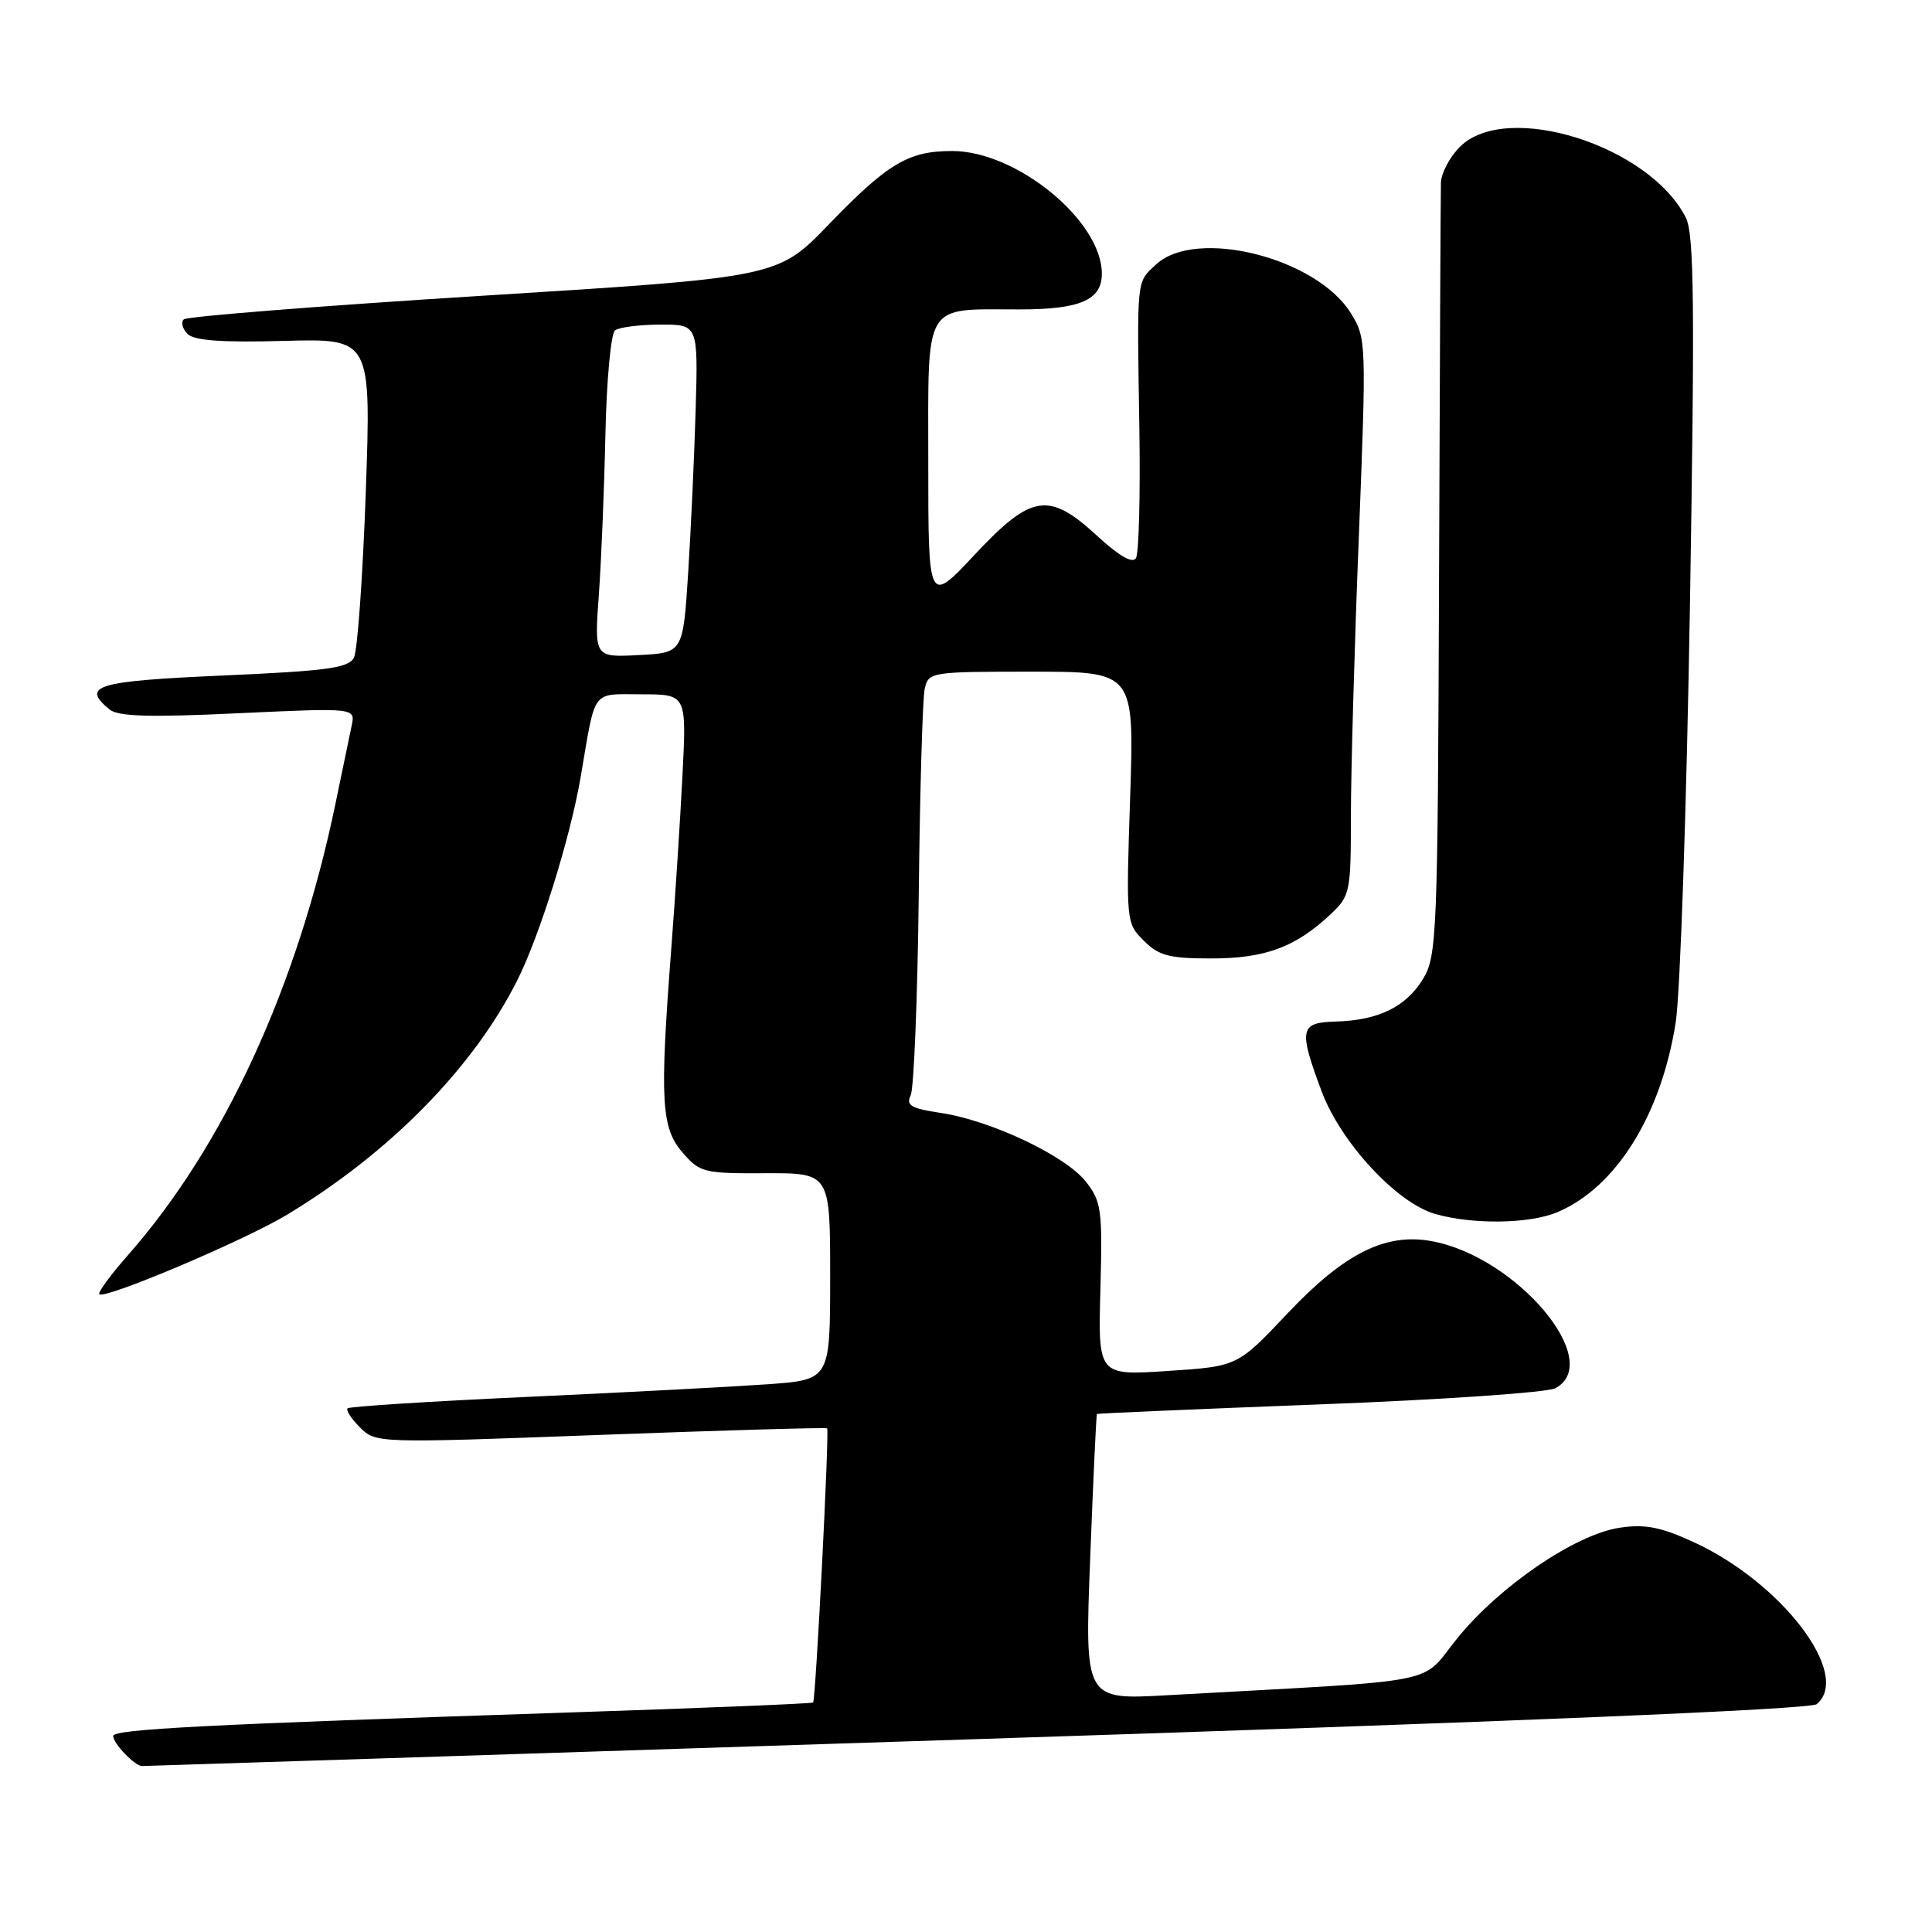 <?xml version="1.0" encoding="UTF-8" standalone="no"?>
<!DOCTYPE svg PUBLIC "-//W3C//DTD SVG 1.1//EN" "http://www.w3.org/Graphics/SVG/1.1/DTD/svg11.dtd" >
<svg xmlns="http://www.w3.org/2000/svg" xmlns:xlink="http://www.w3.org/1999/xlink" version="1.1" viewBox="0 0 256 256">
 <g >
 <path fill="currentColor"
d=" M 129.47 230.44 C 200.22 228.15 239.90 226.50 240.72 225.81 C 245.41 221.92 236.09 209.68 224.36 204.31 C 220.04 202.33 217.96 201.93 214.63 202.43 C 208.78 203.31 198.84 210.05 193.18 216.98 C 187.96 223.38 192.24 222.53 154.61 224.63 C 143.72 225.24 143.72 225.24 144.46 206.37 C 144.86 195.99 145.26 187.44 145.35 187.36 C 145.43 187.28 158.70 186.71 174.84 186.09 C 190.98 185.48 205.05 184.51 206.09 183.95 C 212.67 180.43 200.97 166.52 189.71 164.46 C 183.57 163.33 178.11 166.08 170.56 174.08 C 163.98 181.05 163.98 181.05 154.74 181.66 C 145.50 182.27 145.50 182.27 145.81 170.84 C 146.09 160.26 145.95 159.20 143.87 156.56 C 141.17 153.14 131.32 148.47 124.67 147.47 C 120.71 146.88 120.02 146.47 120.67 145.13 C 121.10 144.23 121.58 132.25 121.74 118.50 C 121.89 104.75 122.25 92.49 122.53 91.25 C 123.03 89.05 123.35 89.00 136.67 89.00 C 150.30 89.00 150.30 89.00 149.75 105.64 C 149.20 122.14 149.22 122.31 151.55 124.64 C 153.55 126.64 154.91 127.00 160.50 127.00 C 167.61 127.00 171.64 125.52 176.25 121.20 C 178.91 118.71 179.00 118.29 179.00 108.06 C 179.01 102.25 179.47 85.66 180.05 71.19 C 181.06 45.36 181.05 44.81 179.00 41.51 C 174.45 34.14 158.45 30.13 153.19 35.04 C 150.56 37.49 150.65 36.58 150.97 56.66 C 151.11 65.55 150.91 73.34 150.52 73.96 C 150.07 74.70 148.29 73.68 145.43 71.05 C 138.97 65.09 136.69 65.44 129.11 73.54 C 123.00 80.07 123.00 80.07 123.00 61.16 C 123.00 39.71 122.23 41.00 135.06 41.00 C 143.14 41.00 146.00 39.76 146.00 36.26 C 146.00 29.27 134.74 20.03 126.20 20.01 C 120.37 20.00 117.65 21.62 109.78 29.78 C 103.05 36.75 103.05 36.75 64.05 39.18 C 42.61 40.52 24.74 41.93 24.35 42.32 C 23.95 42.71 24.19 43.59 24.86 44.26 C 25.73 45.13 29.47 45.40 37.64 45.17 C 49.18 44.86 49.18 44.86 48.47 65.18 C 48.07 76.35 47.37 86.24 46.90 87.14 C 46.18 88.52 43.35 88.90 29.52 89.51 C 12.73 90.25 10.71 90.86 14.50 94.00 C 15.64 94.94 19.72 95.07 31.54 94.51 C 47.09 93.79 47.09 93.79 46.60 96.14 C 46.33 97.44 45.36 102.10 44.45 106.50 C 39.43 130.68 29.71 151.82 16.95 166.32 C 14.64 168.94 12.94 171.27 13.16 171.49 C 13.87 172.21 32.36 164.38 38.03 160.96 C 51.63 152.75 62.64 141.56 68.49 130.00 C 71.48 124.09 75.56 111.04 76.94 102.96 C 78.97 91.08 78.29 92.00 85.01 92.00 C 90.98 92.00 90.98 92.00 90.43 102.75 C 90.13 108.66 89.46 119.04 88.94 125.80 C 87.41 145.77 87.61 149.44 90.42 152.69 C 92.72 155.37 93.24 155.50 101.42 155.46 C 110.00 155.43 110.00 155.43 110.00 169.12 C 110.00 182.82 110.00 182.82 101.75 183.42 C 97.21 183.74 82.93 184.50 70.00 185.09 C 57.07 185.68 46.30 186.37 46.06 186.61 C 45.81 186.86 46.55 188.00 47.71 189.15 C 49.79 191.23 49.96 191.24 79.58 190.13 C 95.95 189.52 109.46 189.13 109.60 189.26 C 109.91 189.58 108.09 225.25 107.74 225.59 C 107.60 225.74 93.08 226.33 75.49 226.91 C 27.06 228.51 15.00 229.13 15.00 230.03 C 15.00 231.02 17.86 234.00 18.82 234.01 C 19.19 234.01 68.99 232.41 129.47 230.44 Z  M 206.31 160.64 C 214.10 157.39 220.11 147.78 222.04 135.47 C 222.64 131.64 223.49 106.67 223.93 80.00 C 224.58 40.24 224.48 31.02 223.38 28.84 C 218.55 19.26 199.60 13.31 193.45 19.45 C 192.10 20.80 190.97 22.94 190.93 24.20 C 190.89 25.47 190.78 49.00 190.68 76.50 C 190.51 124.04 190.40 126.66 188.56 129.71 C 186.32 133.41 182.63 135.21 176.98 135.36 C 172.22 135.49 172.04 136.37 175.14 144.65 C 177.67 151.39 185.07 159.39 190.15 160.85 C 195.11 162.28 202.62 162.18 206.31 160.64 Z  M 79.35 78.80 C 79.68 74.24 80.07 64.65 80.22 57.50 C 80.38 50.33 80.95 44.17 81.50 43.77 C 82.05 43.36 84.75 43.02 87.50 43.01 C 92.50 43.00 92.50 43.00 92.18 54.25 C 92.00 60.44 91.55 70.22 91.18 76.00 C 90.50 86.50 90.50 86.50 84.63 86.80 C 78.75 87.11 78.75 87.11 79.35 78.80 Z "/>
</g>
</svg>